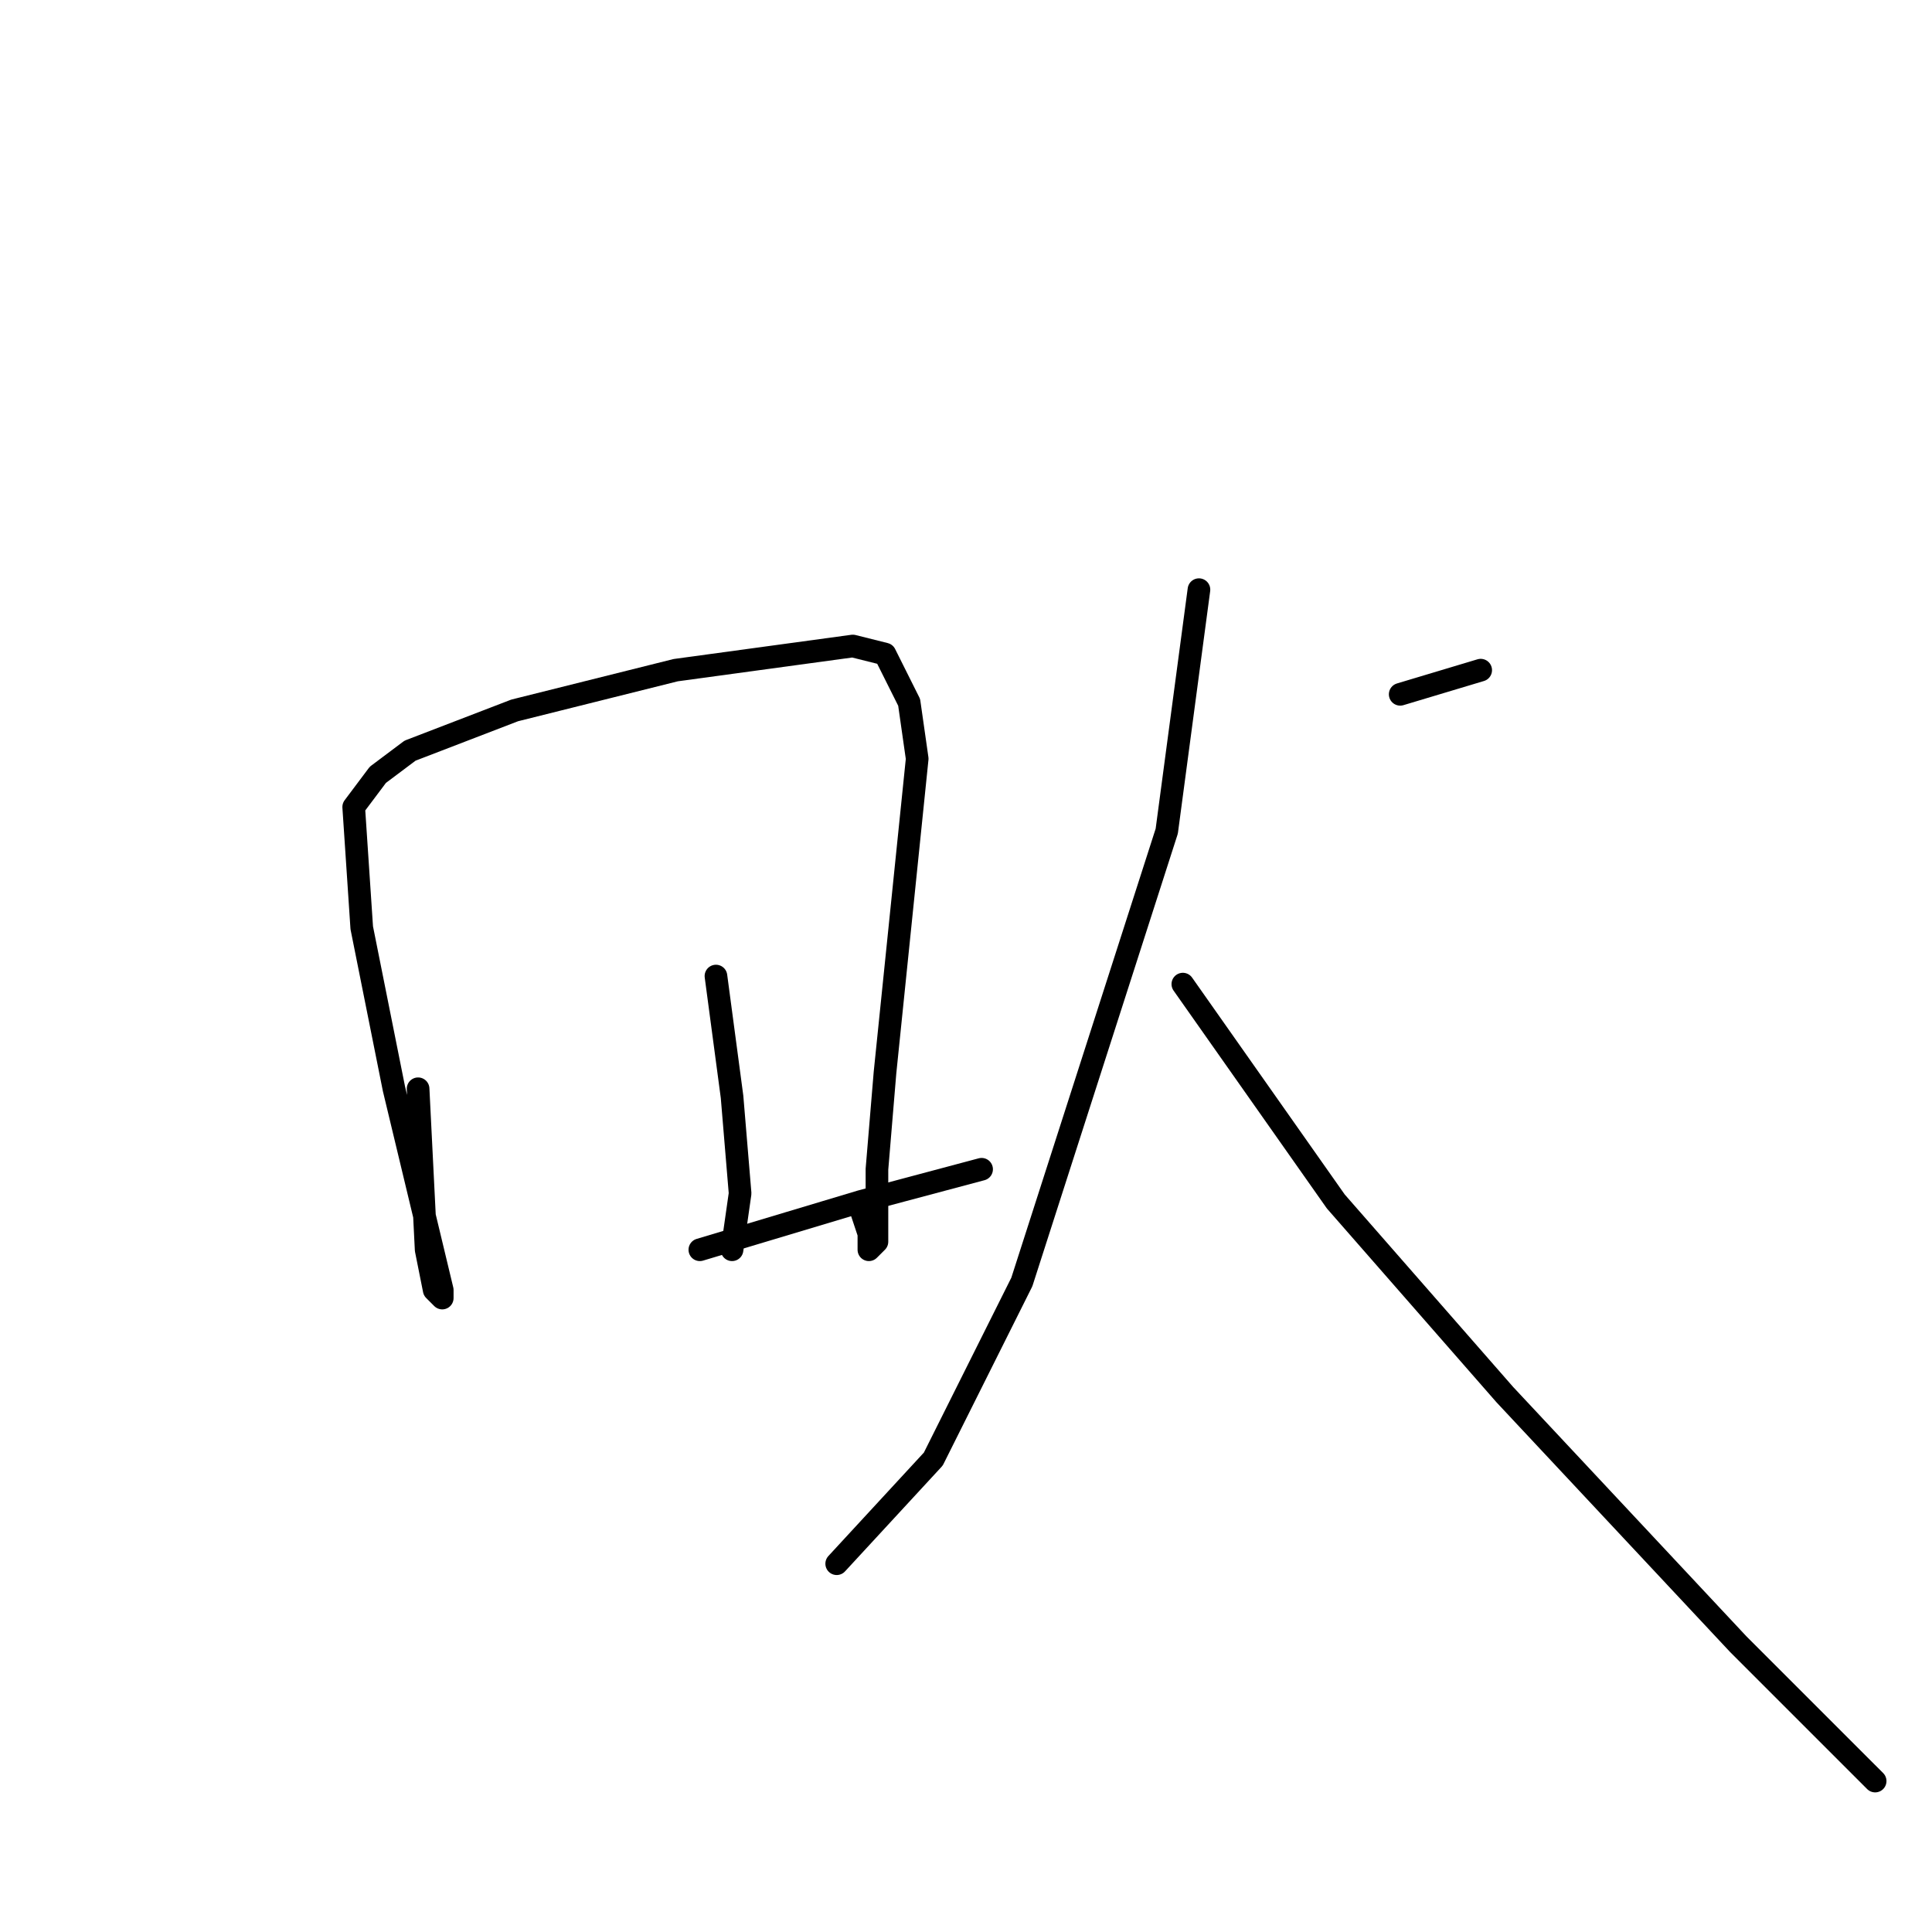 <?xml version="1.0" standalone="no"?>
    <svg width="256" height="256" xmlns="http://www.w3.org/2000/svg" version="1.1">
    <polyline stroke="black" stroke-width="3" stroke-linecap="round" fill="transparent" stroke-linejoin="round" points="55.4 144.267 56.467 165.6 57.533 170.933 58.6 172 58.6 170.933 52.2 144.267 47.933 122.933 46.867 106.933 50.067 102.667 54.333 99.467 68.2 94.133 89.533 88.8 113 85.6 117.267 86.667 120.467 93.067 121.533 100.533 117.267 142.133 116.2 154.933 116.2 164.533 115.133 165.6 115.133 163.467 114.067 160.267 114.067 160.267 " />
        <polyline stroke="black" stroke-width="3" stroke-linecap="round" fill="transparent" stroke-linejoin="round" points="94.867 129.333 97 145.333 98.067 158.133 97 165.6 97 165.6 " />
        <polyline stroke="black" stroke-width="3" stroke-linecap="round" fill="transparent" stroke-linejoin="round" points="92.733 165.6 114.067 159.2 130.067 154.933 130.067 154.933 " />
        <polyline stroke="black" stroke-width="3" stroke-linecap="round" fill="transparent" stroke-linejoin="round" points="185.533 92 196.2 88.8 196.2 88.8 " />
        <polyline stroke="black" stroke-width="3" stroke-linecap="round" fill="transparent" stroke-linejoin="round" points="158.867 78.133 154.6 110.133 135.4 169.867 123.667 193.333 110.867 207.2 110.867 207.2 " />
        <polyline stroke="black" stroke-width="3" stroke-linecap="round" fill="transparent" stroke-linejoin="round" points="156.733 130.4 177 159.2 199.4 184.8 230.333 217.867 243.133 230.667 247.4 234.933 248.467 236 248.467 236 " />
        </svg>